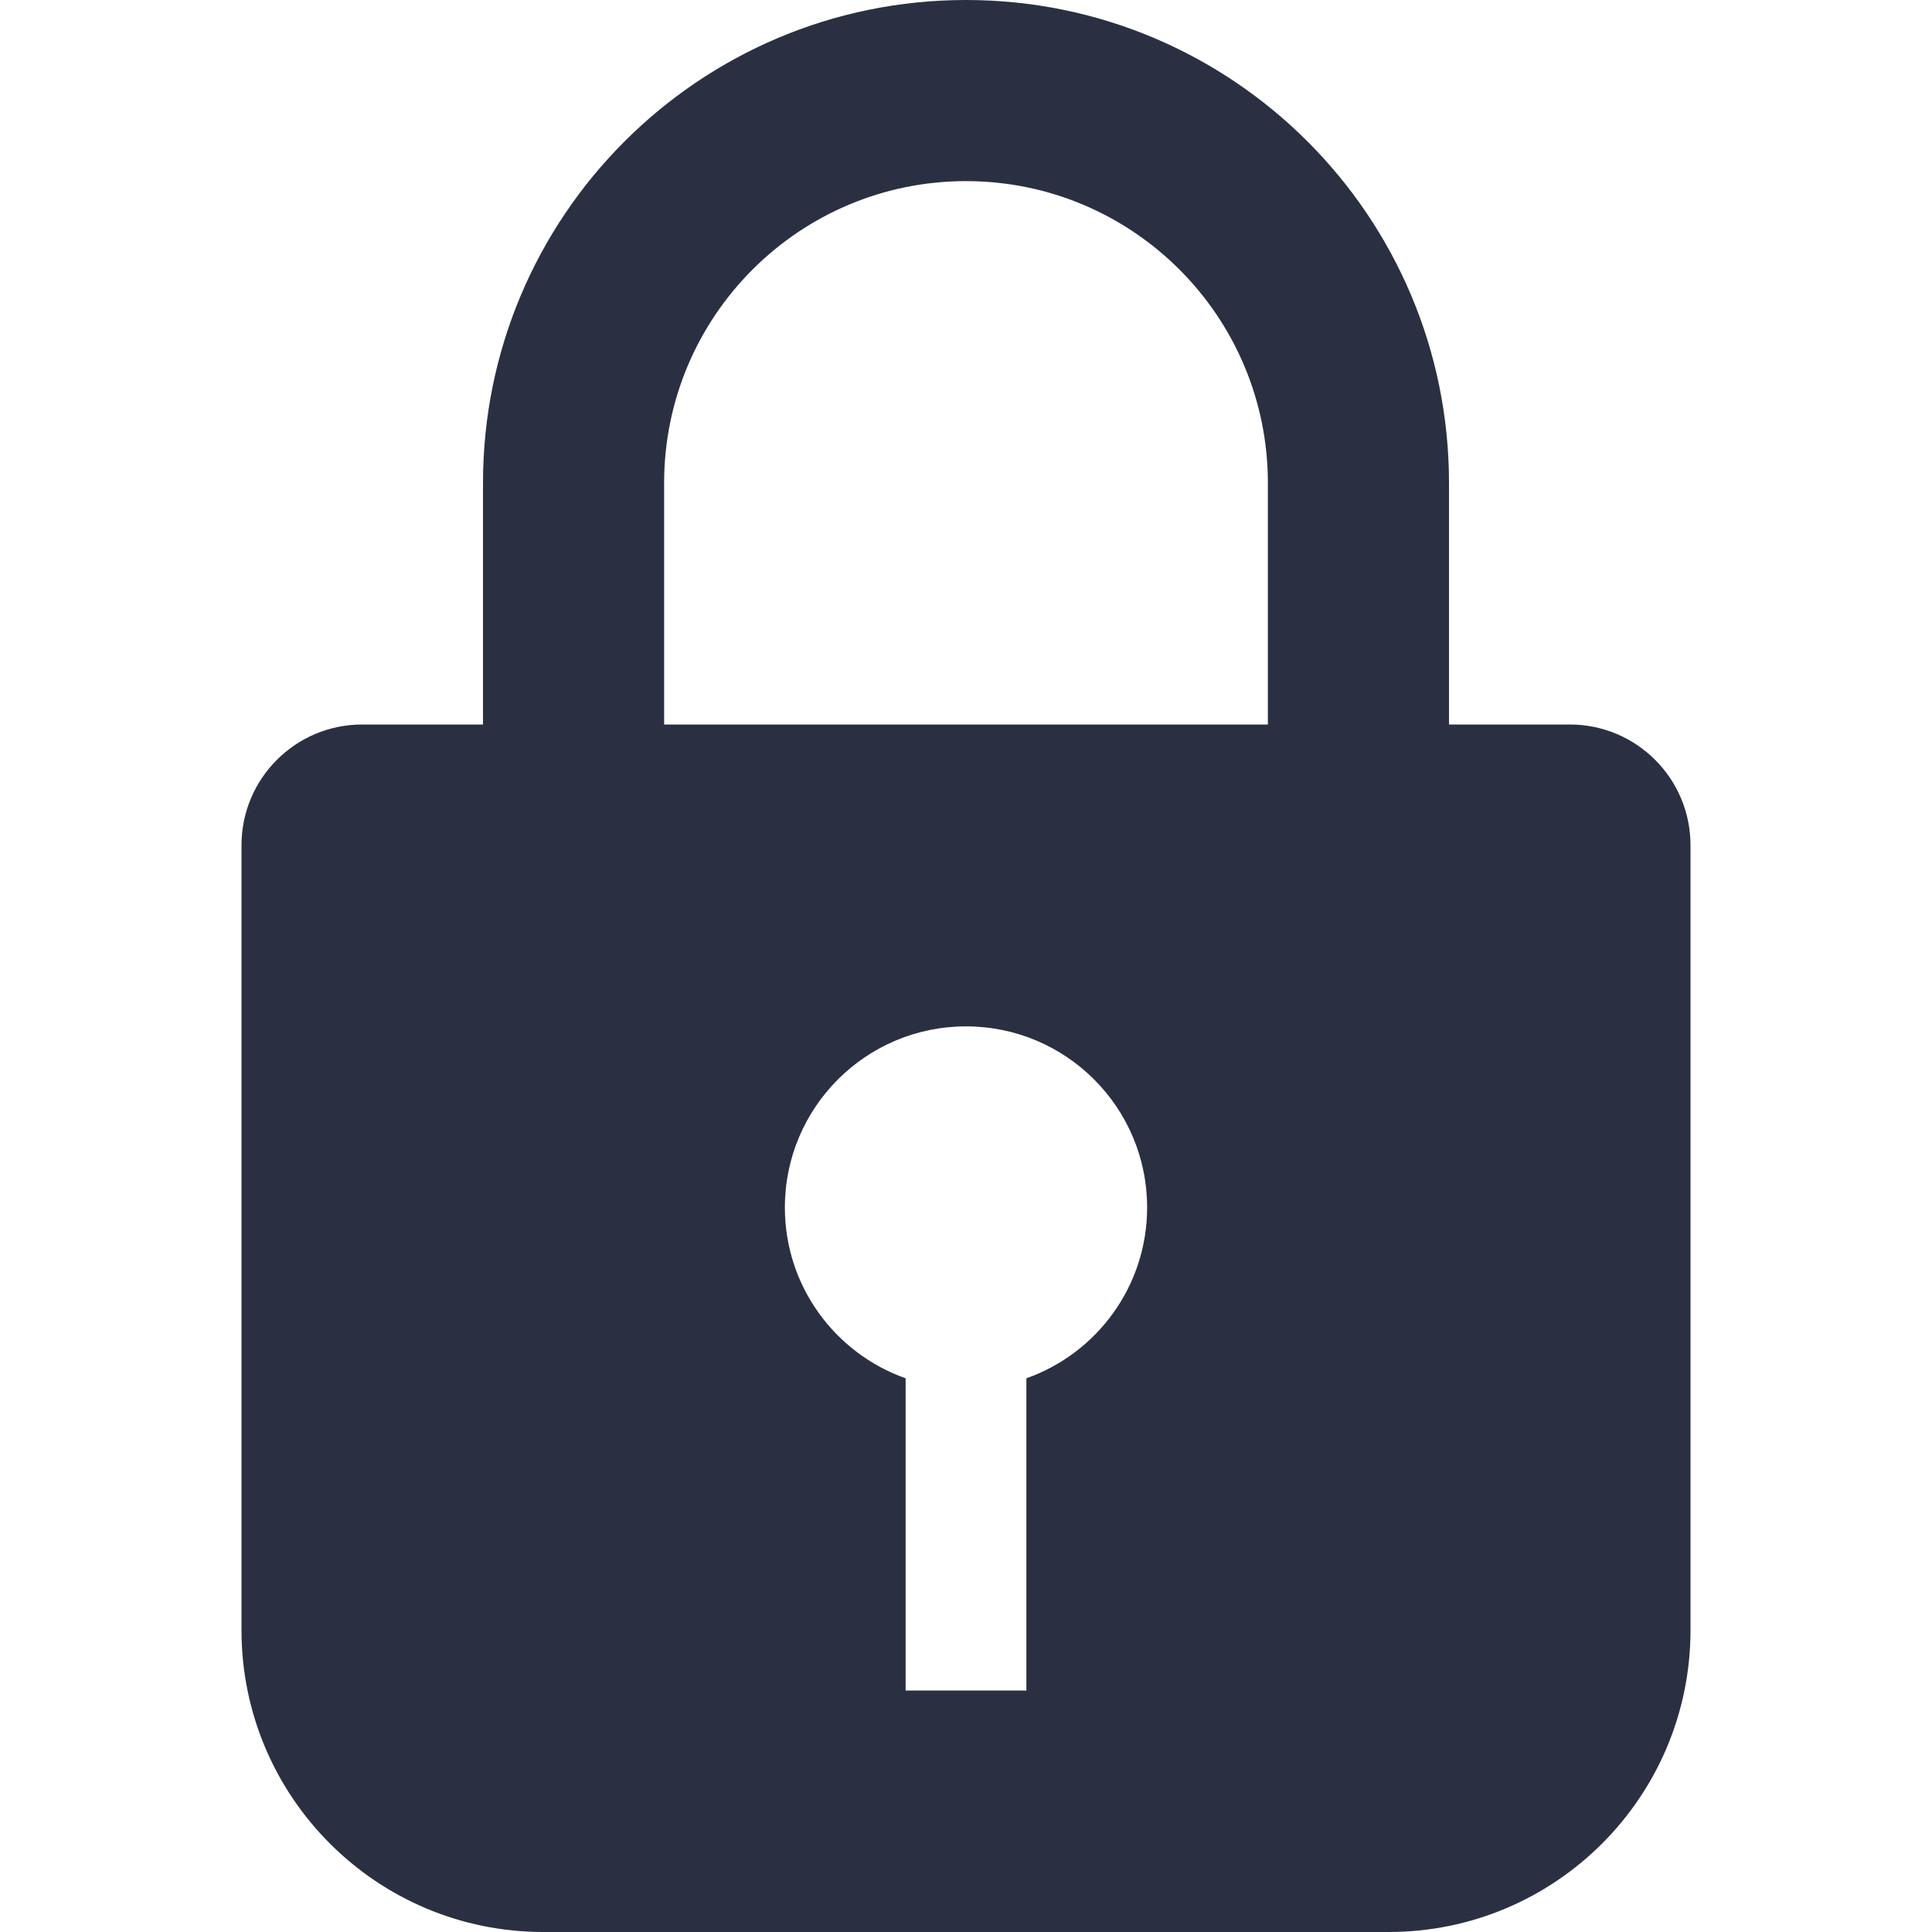 <svg xmlns="http://www.w3.org/2000/svg" xmlns:xlink="http://www.w3.org/1999/xlink" width="32" height="32" viewBox="0 0 32 32"><defs><path id="lock-on-a" d="M15,22.829 L15,28 L17,28 L17,22.829 C18.165,22.417 19,21.306 19,20 C19,18.343 17.657,17 16,17 C14.343,17 13,18.343 13,20 C13,21.306 13.835,22.417 15,22.829 Z M8,12 L8,8 C8,3.582 11.582,8.11624501e-16 16,0 C20.418,-8.11624501e-16 24,3.582 24,8 L24,12 L26,12 C27.105,12 28,12.895 28,14 L28,27 C28,29.761 25.761,32 23,32 L9,32 C6.239,32 4,29.761 4,27 L4,14 C4,12.895 4.895,12 6,12 L8,12 Z M11,12 L21,12 L21,8 C21,5.239 18.761,3 16,3 C13.239,3 11,5.239 11,8 L11,12 Z"/></defs><g fill="none" fill-rule="evenodd"><use fill="#2A3042" xlink:href="#lock-on-a"/></g></svg>